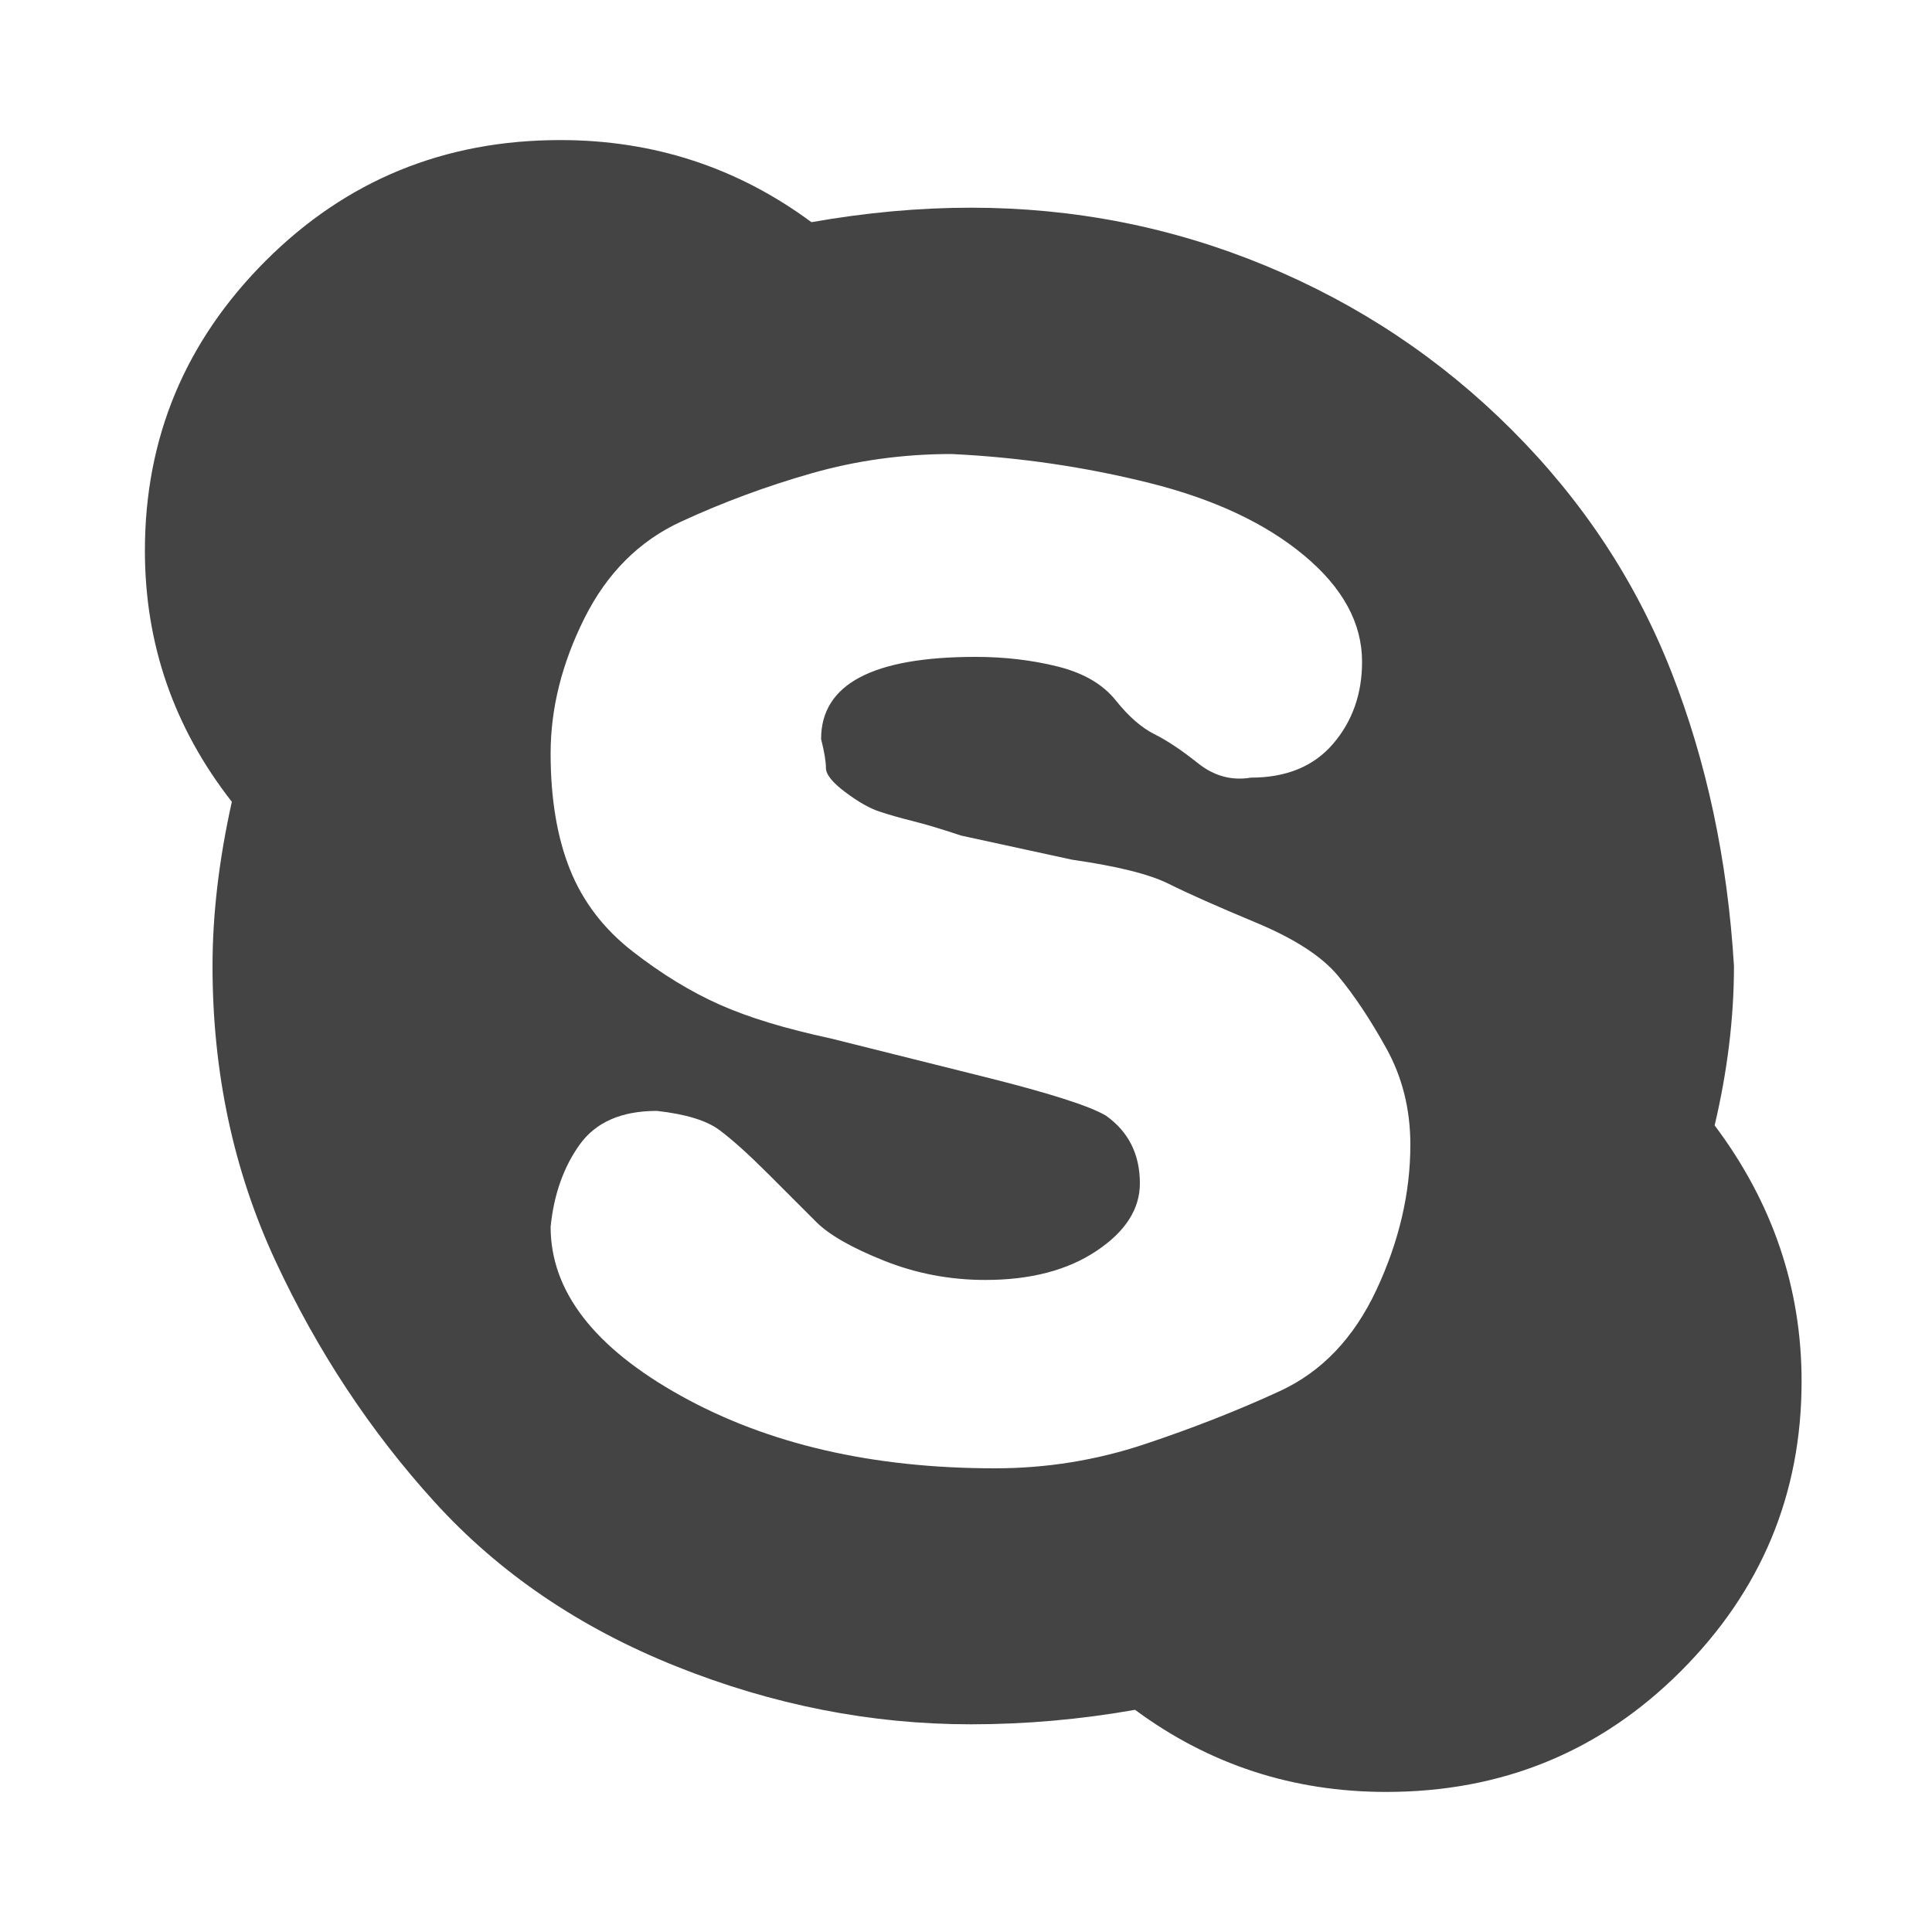 <?xml version="1.0"?><svg xmlns="http://www.w3.org/2000/svg" width="40" height="40" viewBox="0 0 40 40"><path fill="#444" d="m29.2 23.7q0-1.1-0.5-2t-1-1.5-1.7-1.1-1.8-0.8-2-0.5l-2.3-0.5q-0.6-0.2-1-0.3t-0.7-0.2-0.7-0.4-0.4-0.5-0.1-0.6q0-1.7 3.2-1.7 0.9 0 1.7 0.2t1.2 0.7 0.8 0.7 0.9 0.6 1.1 0.3q1.1 0 1.7-0.7t0.6-1.7q0-1.2-1.2-2.2t-3.2-1.5-4.1-0.6q-1.5 0-2.9 0.4t-2.7 1-2 2-0.7 2.8q0 1.4 0.4 2.4t1.3 1.7 1.8 1.1 2.3 0.7l3.2 0.8q2 0.5 2.5 0.8 0.7 0.5 0.7 1.4 0 0.8-0.9 1.4t-2.3 0.6q-1.1 0-2.1-0.4t-1.4-0.8-1-1-1-0.9-1.3-0.4q-1.1 0-1.6 0.7t-0.6 1.7q0 2 2.7 3.5t6.5 1.5q1.6 0 3.1-0.5t2.8-1.1 2-2.1 0.7-3z m8.1 4.9q0 3.5-2.5 6t-6.1 2.5q-2.9 0-5.2-1.7-1.7 0.3-3.4 0.3-3.1 0-6.1-1.2t-5-3.4-3.3-5-1.3-6.1q0-1.6 0.4-3.4-1.8-2.3-1.8-5.2 0-3.5 2.5-6t6.1-2.5q2.9 0 5.2 1.7 1.7-0.3 3.3-0.3 3.2 0 6.1 1.2t5.1 3.4 3.3 5 1.3 6.1q0 1.6-0.4 3.3 1.8 2.4 1.8 5.3z"></path></svg>